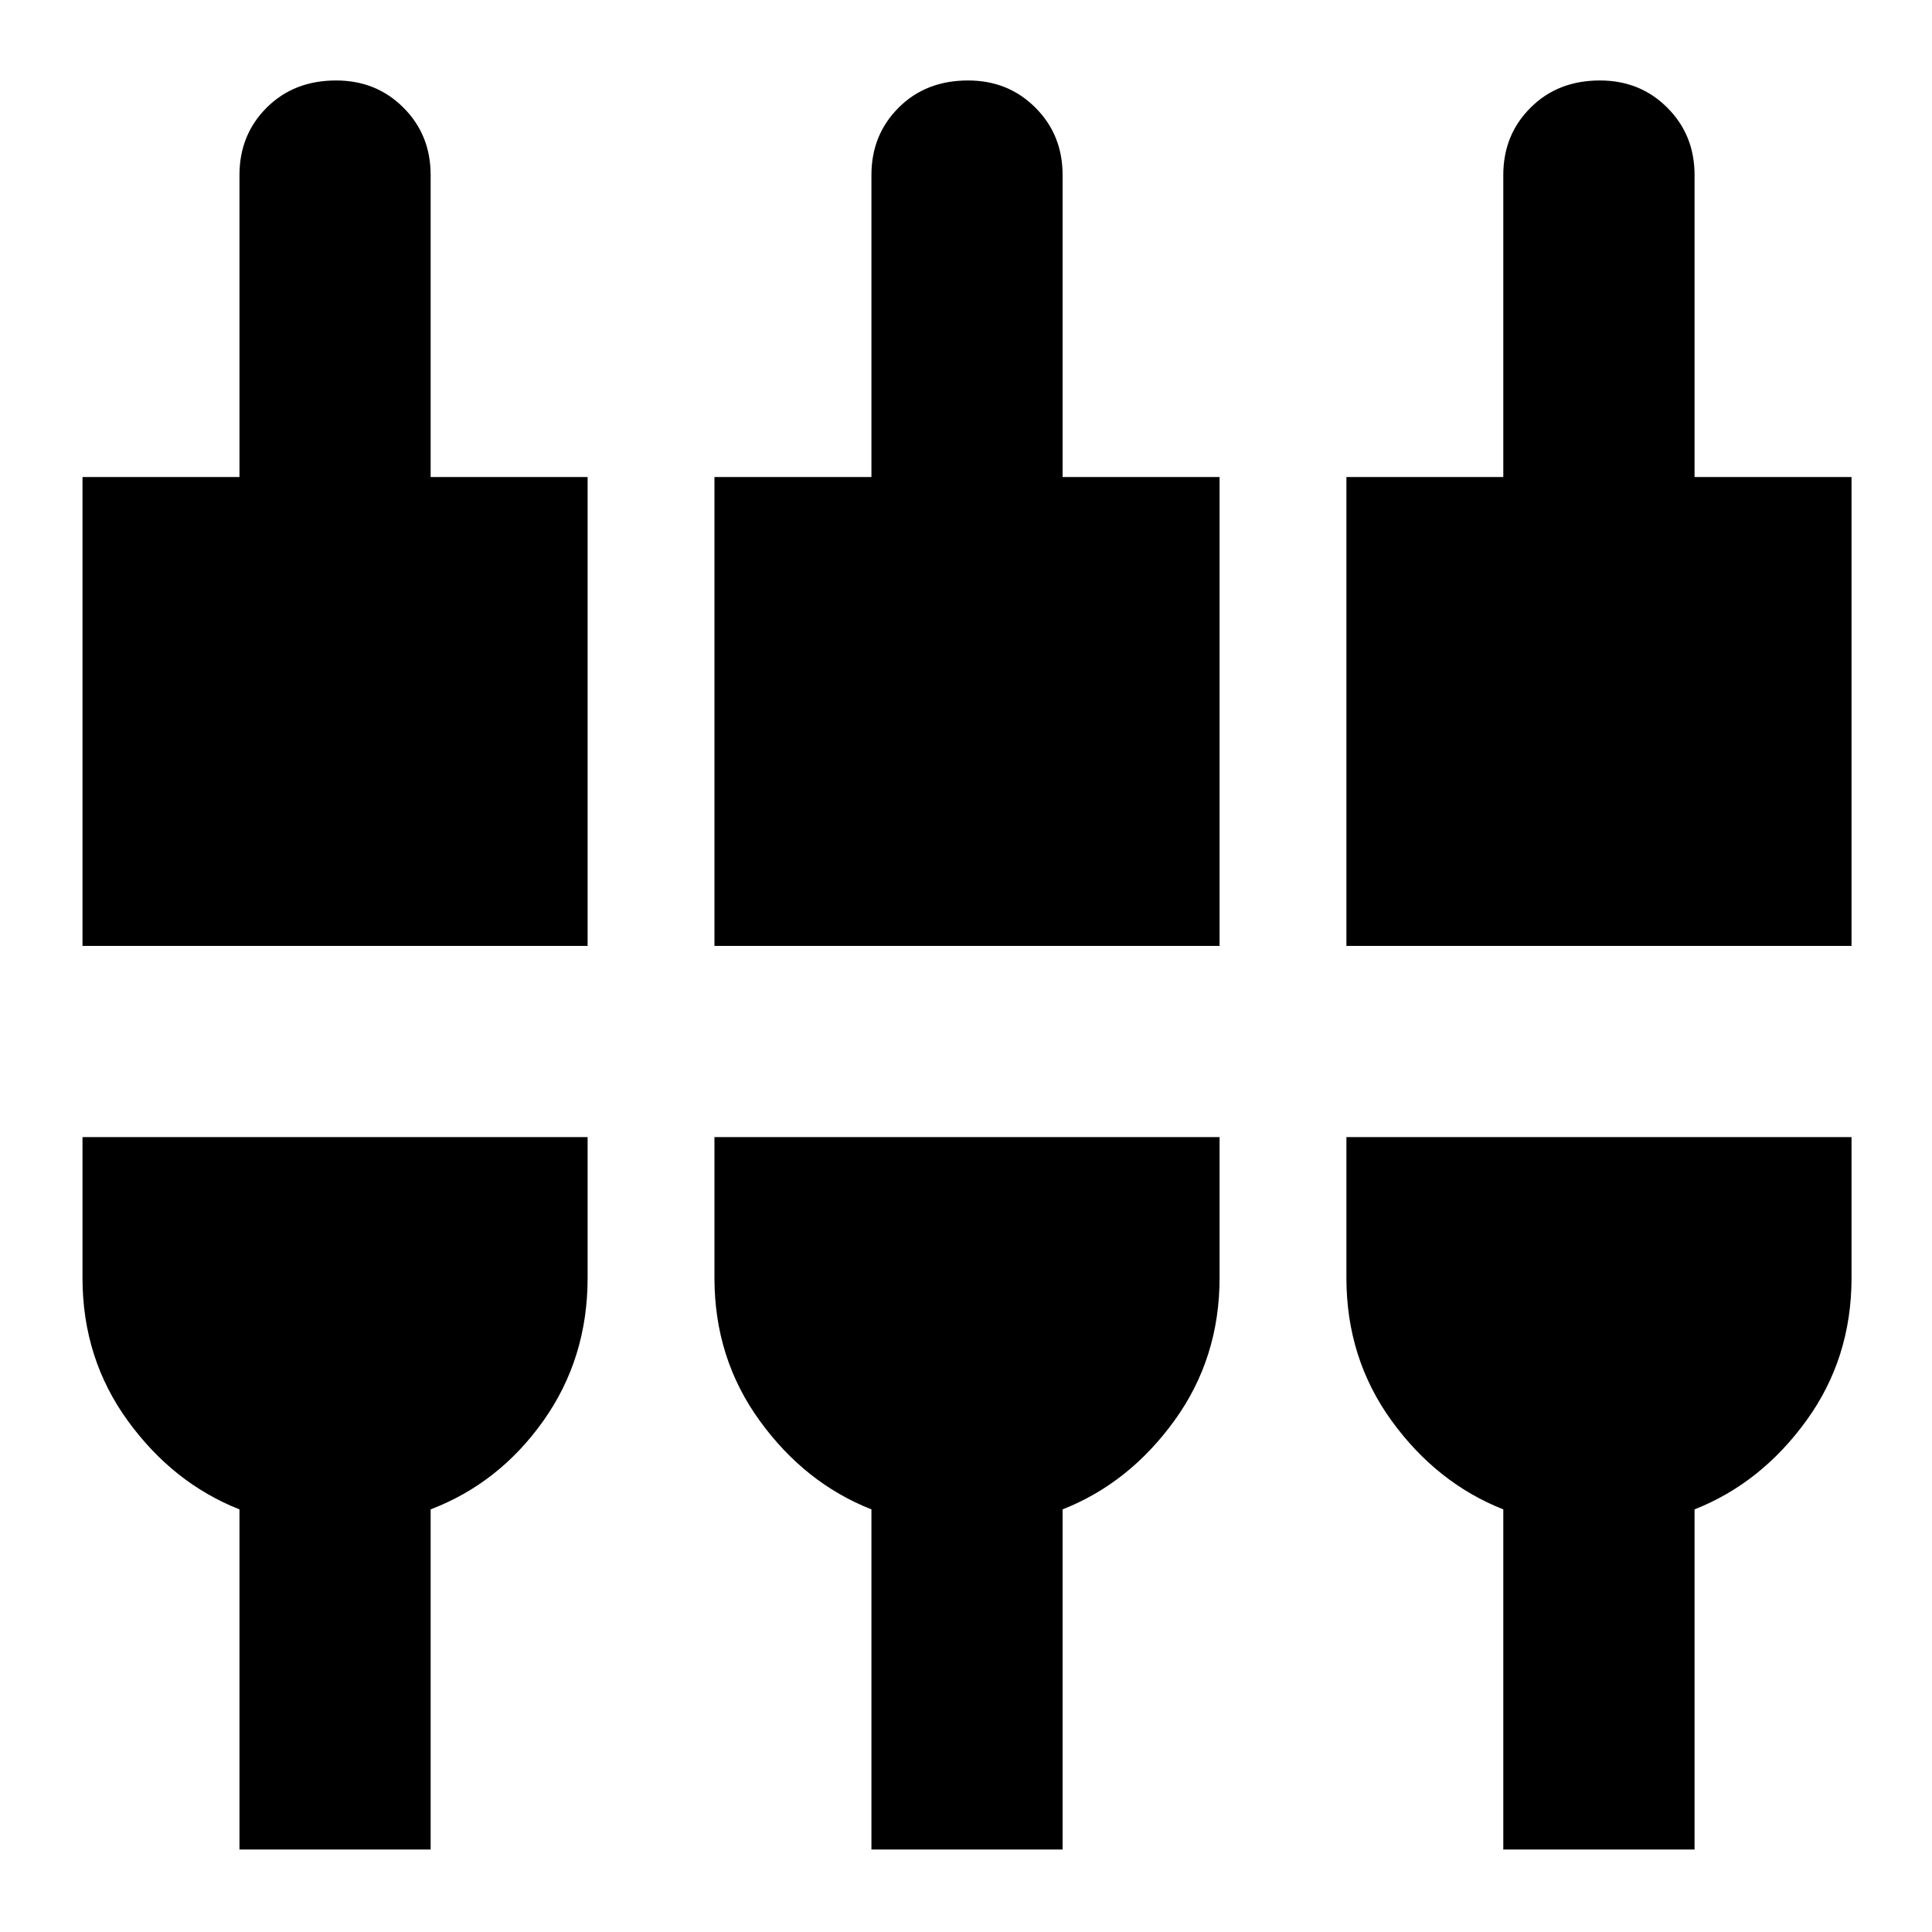 <svg xmlns="http://www.w3.org/2000/svg" height="20" width="20"><path d="M.854 9.792V4.938h1.625V1.812q0-.416.281-.697.282-.282.719-.282.417 0 .698.282.281.281.281.697v3.126h1.625v4.854Zm1.625 9.354v-3.521q-.687-.271-1.156-.917-.469-.646-.469-1.479v-1.458h5.229v1.458q0 .833-.458 1.479-.458.646-1.167.917v3.521Zm4.917-9.354V4.938h1.625V1.812q0-.416.281-.697.281-.282.719-.282.417 0 .698.282.281.281.281.697v3.126h1.625v4.854Zm1.625 9.354v-3.521q-.688-.271-1.156-.917-.469-.646-.469-1.479v-1.458h5.229v1.458q0 .833-.469 1.479-.468.646-1.156.917v3.521Zm4.917-9.354V4.938h1.624V1.812q0-.416.282-.697.281-.282.718-.282.417 0 .698.282.282.281.282.697v3.126h1.625v4.854Zm1.624 9.354v-3.521q-.687-.271-1.156-.917-.468-.646-.468-1.479v-1.458h5.229v1.458q0 .833-.469 1.479-.469.646-1.156.917v3.521Z"/></svg>